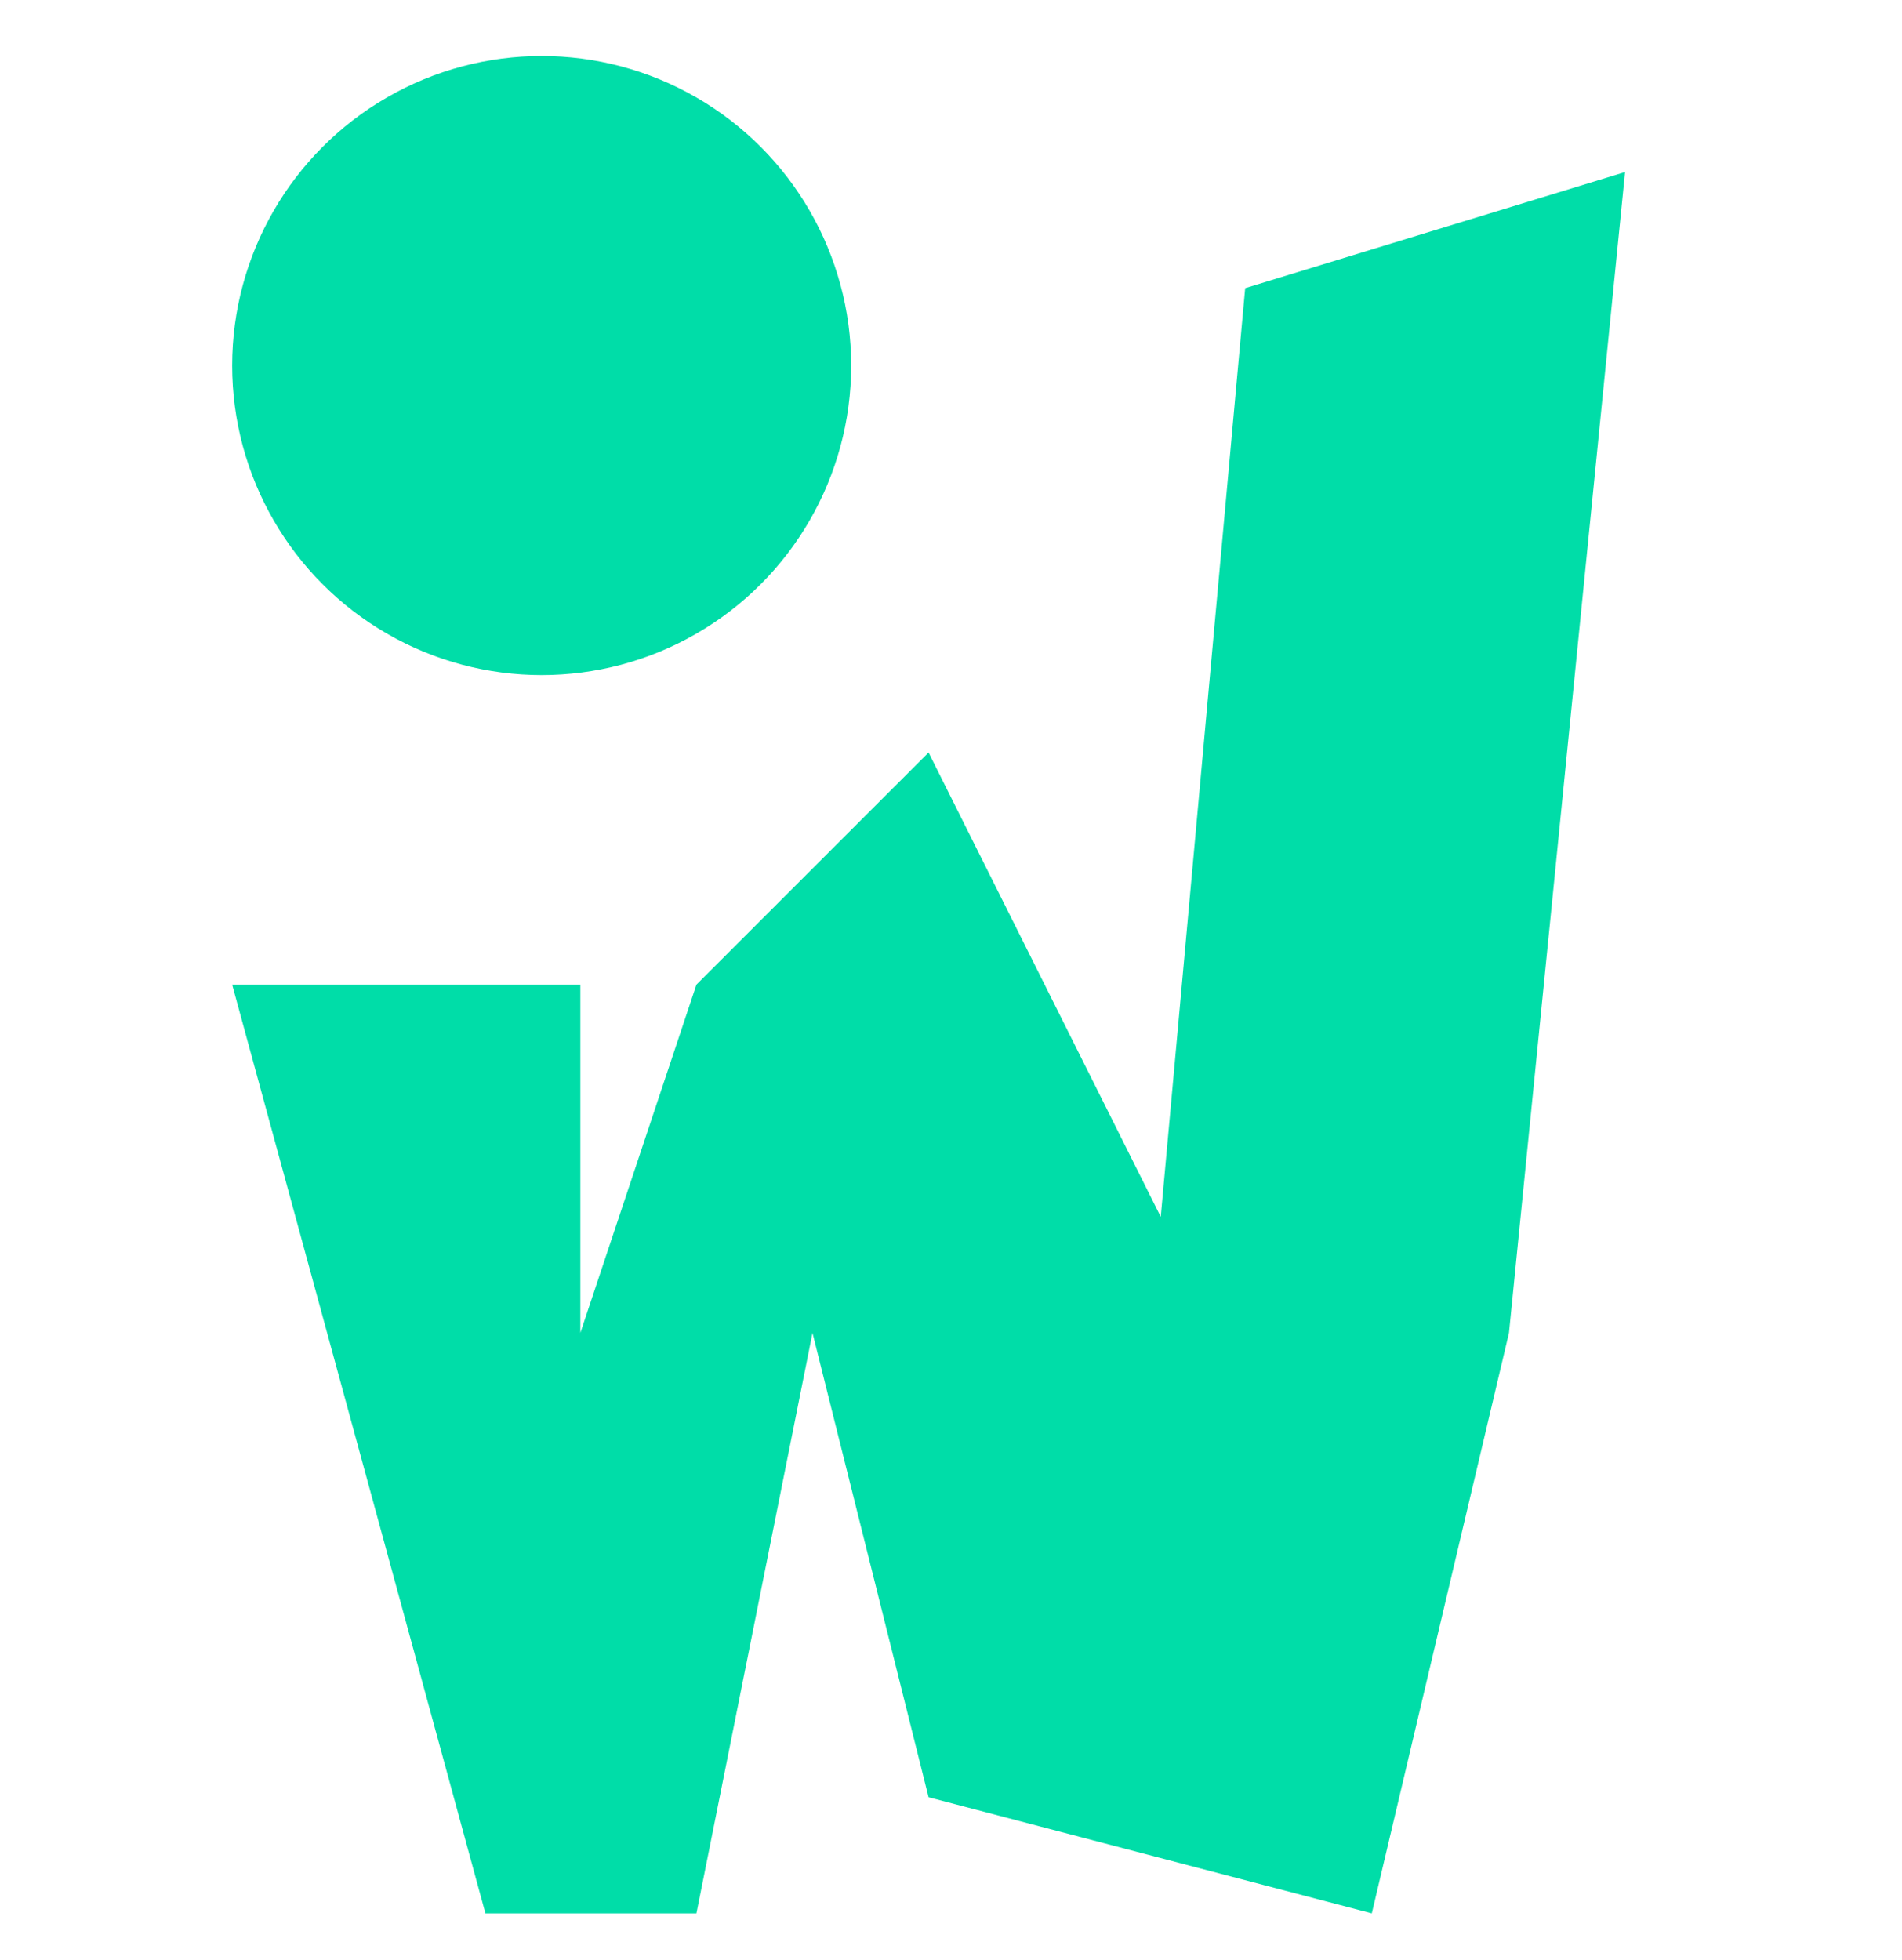 <svg width="33" height="34" viewBox="0 0 33 34" fill="none" xmlns="http://www.w3.org/2000/svg">
<path d="M8.422 33.194L4.028 17.082H10.069V23.124L12.083 17.082L16.111 13.055L20.139 21.11L21.604 4.999L28.195 2.985L26.181 23.124L23.801 33.194L16.111 31.18L14.097 23.124L12.083 33.194H8.422Z" fill="#00DDA8"/>
<circle cx="9.398" cy="6.342" r="5.37" fill="#00DDA8"/>
</svg>
